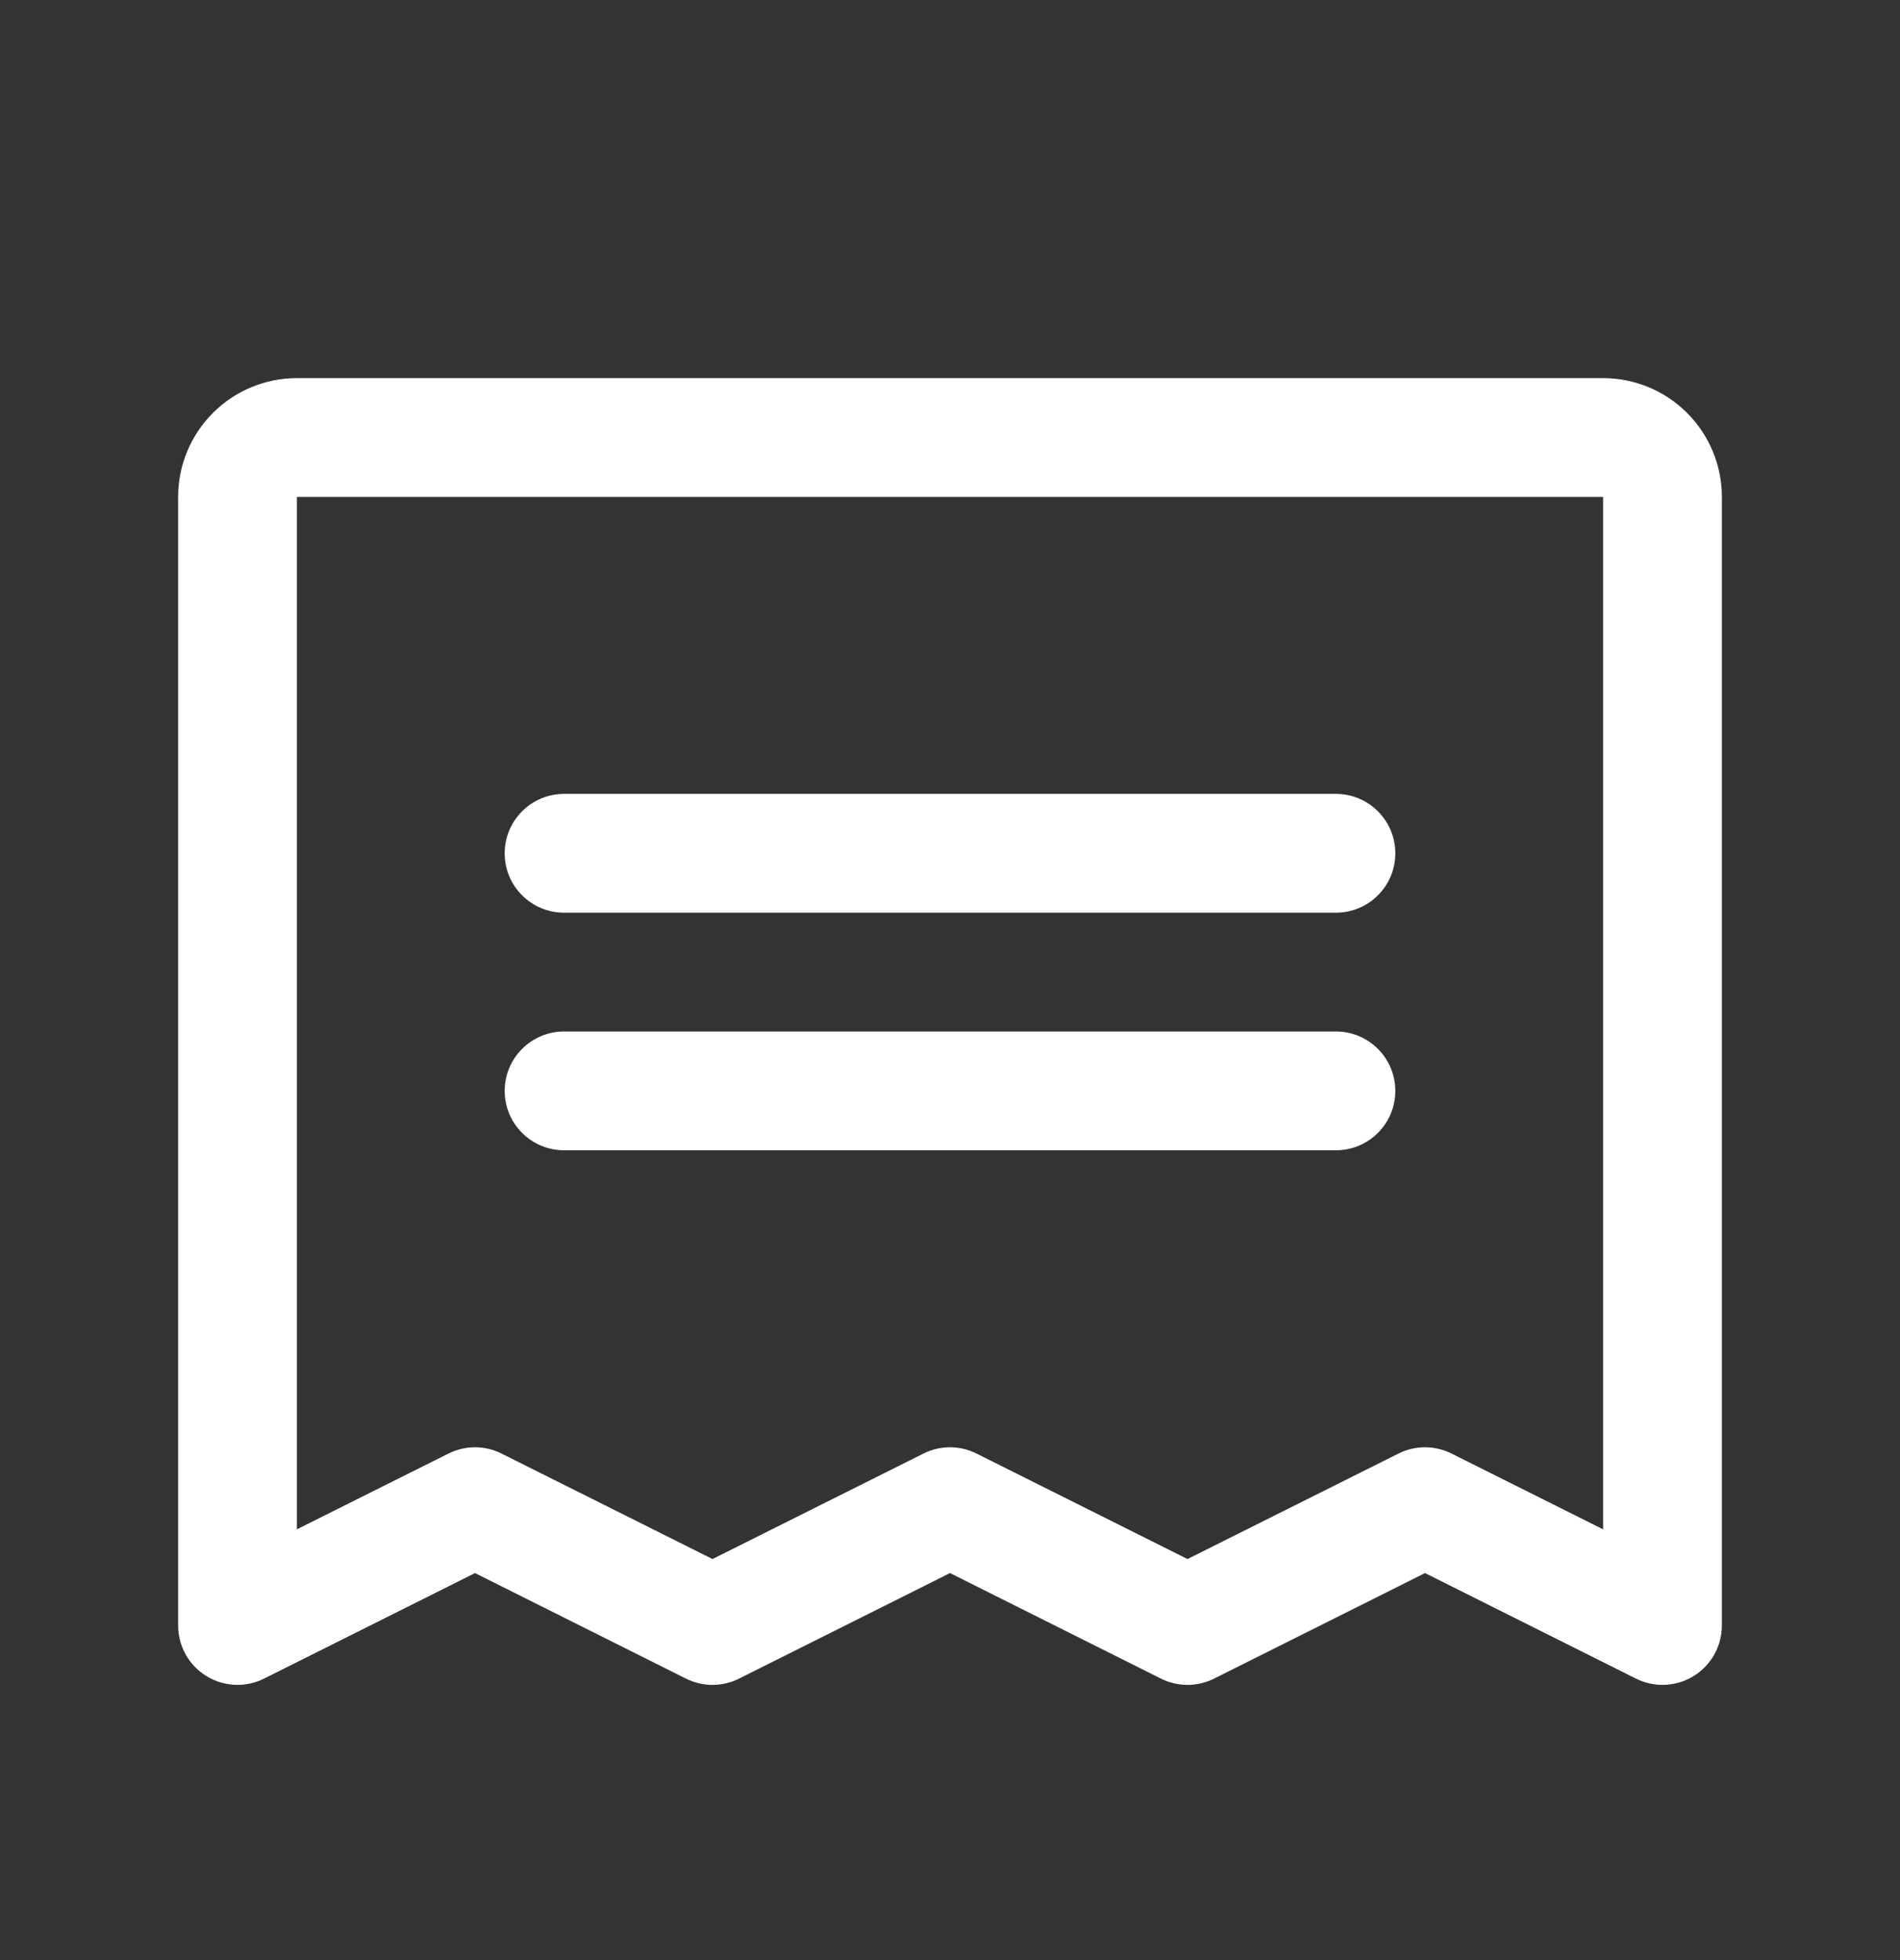 <svg xmlns="http://www.w3.org/2000/svg" width="32" height="33" viewBox="0 0 32 33" fill="none">
  <rect x="0" y="0" width="32" height="33" fill="#333333" stroke="none"/>
  <path fill-rule="evenodd" clip-rule="evenodd" d="M8.5 14.366C8.5 13.814 8.948 13.366 9.5 13.366H22.5C23.052 13.366 23.5 13.814 23.5 14.366C23.5 14.919 23.052 15.366 22.5 15.366H9.5C8.948 15.366 8.5 14.919 8.5 14.366Z" fill="white"/>
  <path fill-rule="evenodd" clip-rule="evenodd" d="M8.5 18.366C8.5 17.814 8.948 17.366 9.5 17.366H22.5C23.052 17.366 23.5 17.814 23.5 18.366C23.5 18.919 23.052 19.366 22.5 19.366H9.5C8.948 19.366 8.5 18.919 8.5 18.366Z" fill="white"/>
  <path fill-rule="evenodd" clip-rule="evenodd" d="M3.586 6.952C3.961 6.577 4.47 6.366 5 6.366H27C27.53 6.366 28.039 6.577 28.414 6.952C28.789 7.327 29 7.836 29 8.366V27.366C29 27.713 28.82 28.035 28.526 28.217C28.231 28.399 27.863 28.416 27.553 28.261L24 26.484L20.447 28.261C20.166 28.402 19.834 28.402 19.553 28.261L16 26.484L12.447 28.261C12.166 28.402 11.834 28.402 11.553 28.261L8 26.484L4.447 28.261C4.137 28.416 3.769 28.399 3.474 28.217C3.179 28.035 3 27.713 3 27.366V8.366C3 7.836 3.211 7.327 3.586 6.952ZM27 8.366L5 8.366L5 25.748L7.553 24.472C7.834 24.331 8.166 24.331 8.447 24.472L12 26.248L15.553 24.472C15.834 24.331 16.166 24.331 16.447 24.472L20 26.248L23.553 24.472C23.834 24.331 24.166 24.331 24.447 24.472L27 25.748V8.366Z" fill="white"/>
</svg>